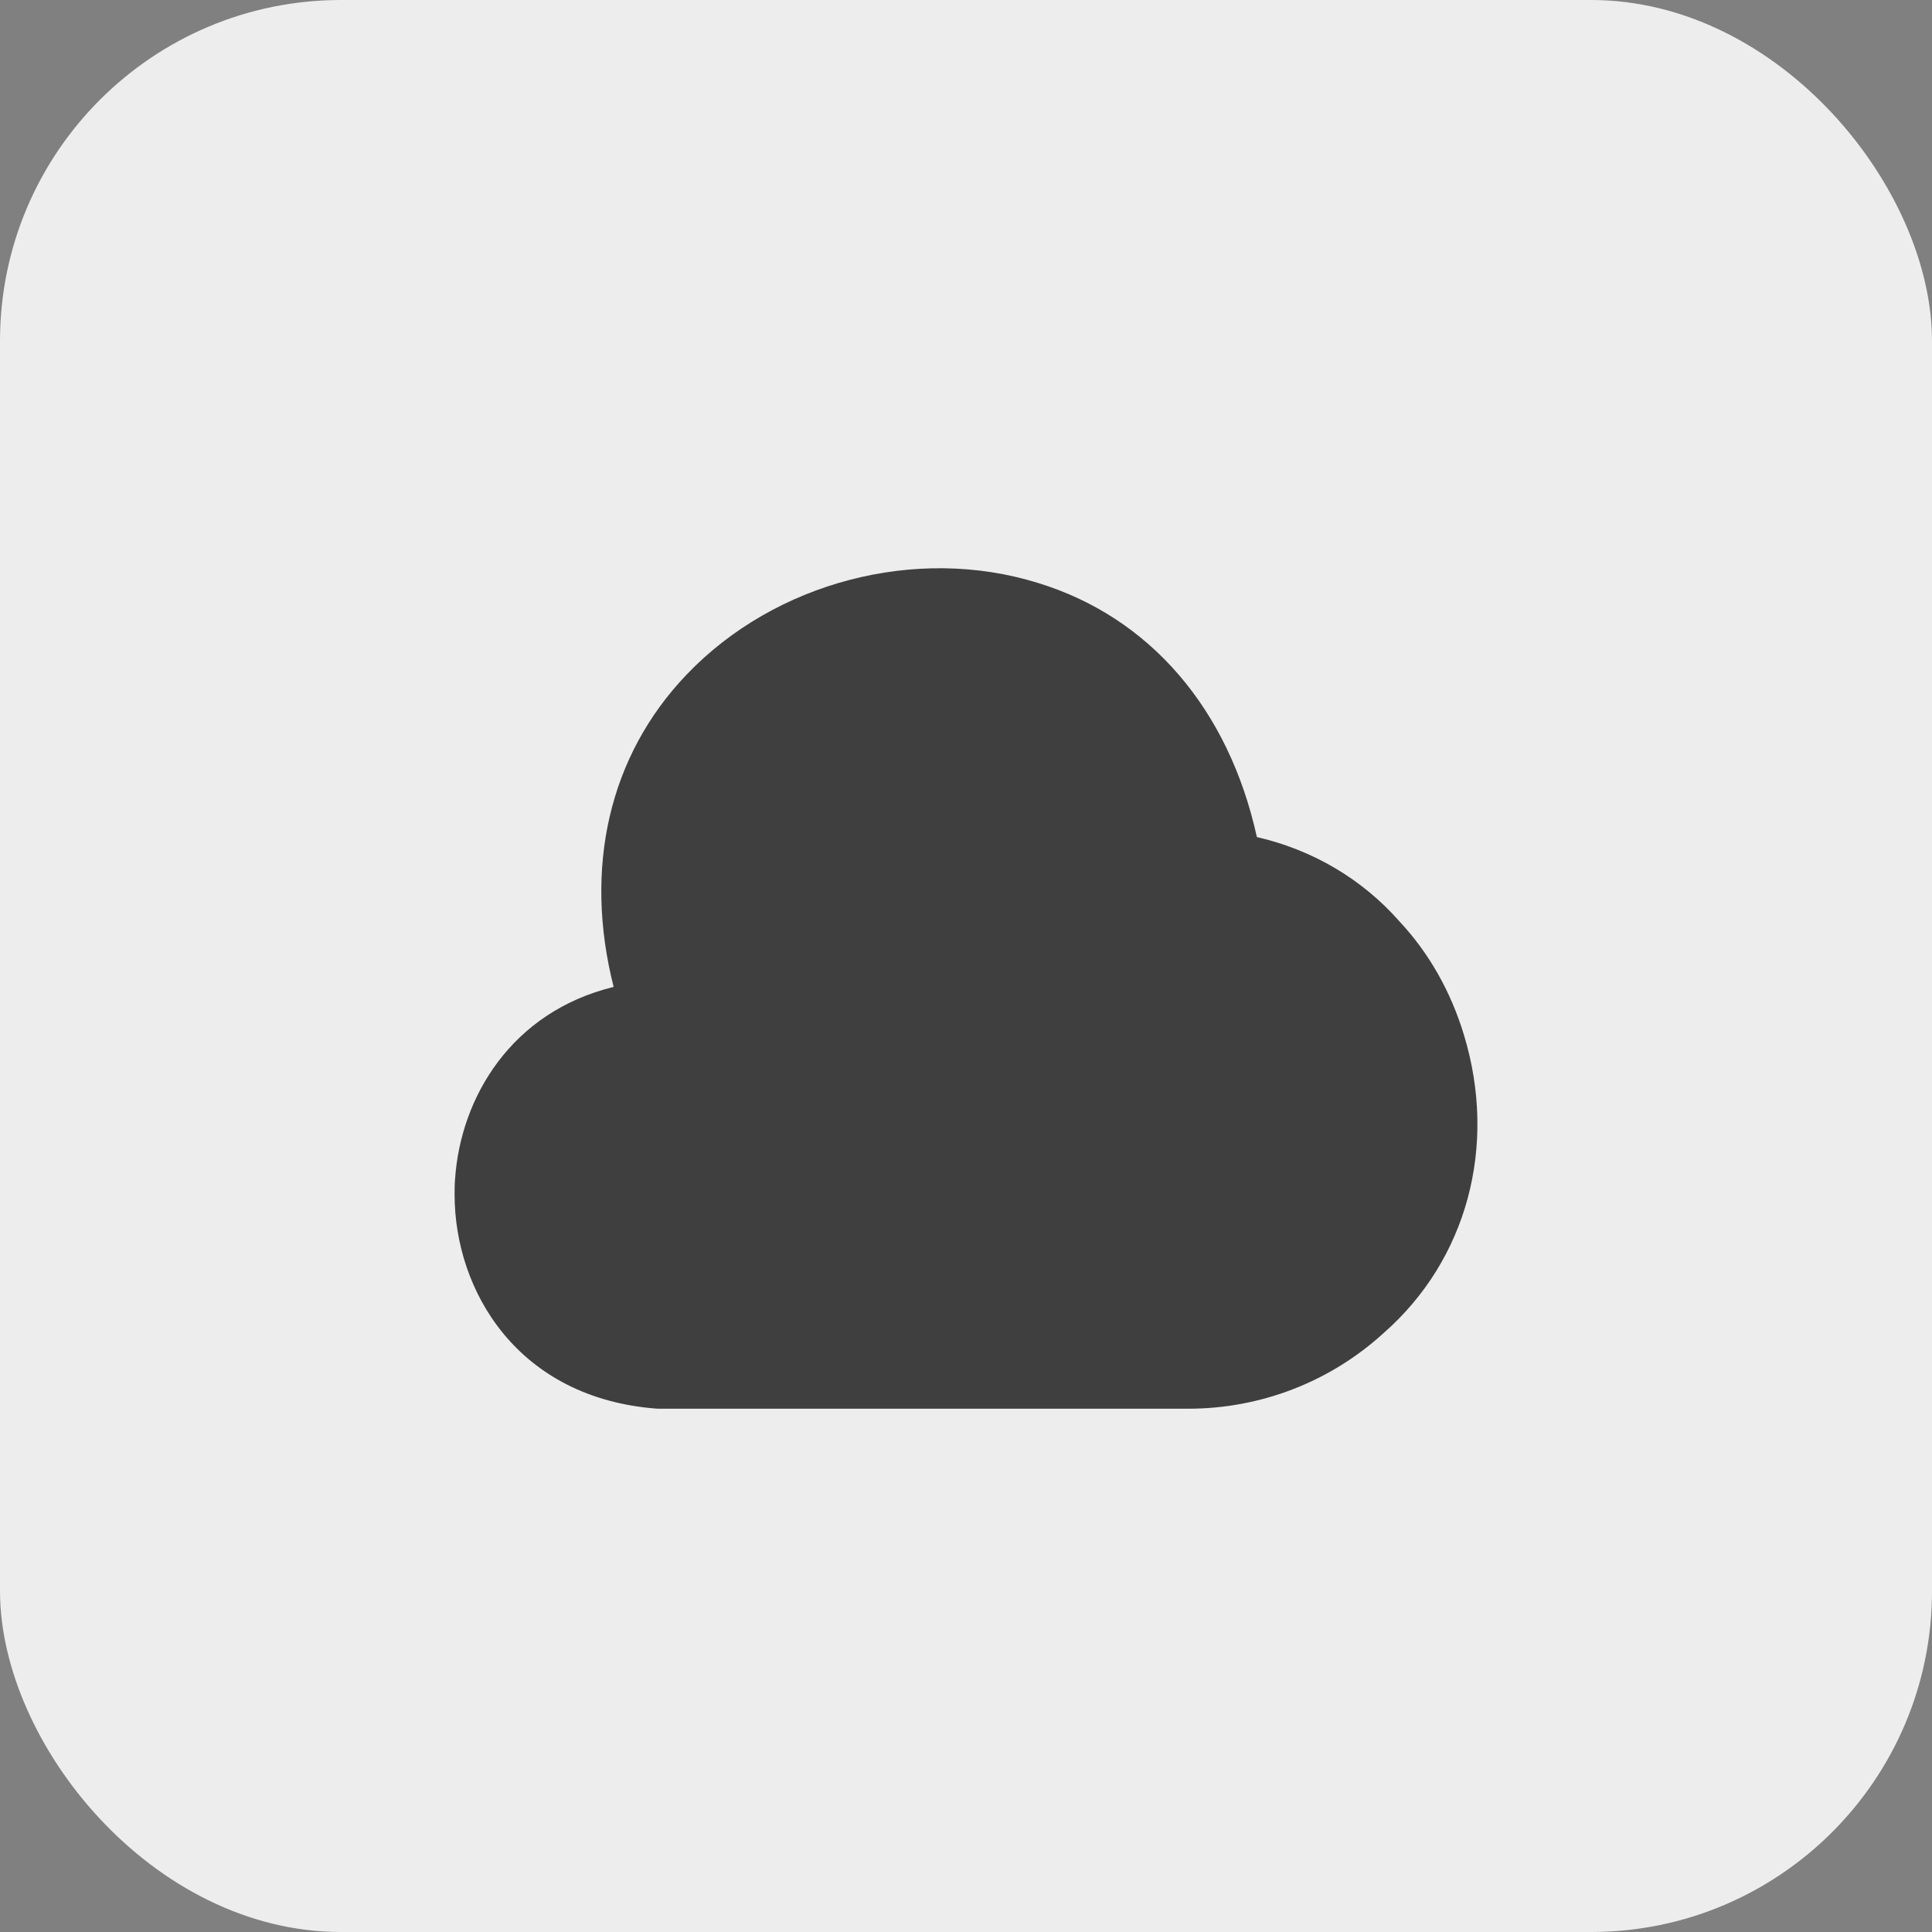 <svg width="34" height="34" viewBox="0 0 34 34" fill="none" xmlns="http://www.w3.org/2000/svg">
<rect x="0" y="0" width="34" height="34" fill="#808080" stroke="none"/>
<rect width="34" height="34" rx="6" fill="#EDEDED"/>
<path d="M25.763 18.213C25.529 17.44 25.142 16.765 24.629 16.216C23.972 15.469 23.099 14.956 22.119 14.731C21.624 12.481 20.238 10.862 18.267 10.259C16.125 9.593 13.642 10.241 12.085 11.87C10.717 13.3 10.268 15.271 10.799 17.368C8.999 17.808 8.108 19.311 8.009 20.742C8 20.841 8 20.931 8 21.021C8 22.713 9.107 24.611 11.572 24.791H20.913C22.191 24.791 23.414 24.314 24.35 23.459C25.817 22.173 26.357 20.166 25.763 18.213Z" fill="#3F3F3F"/>
</svg>
